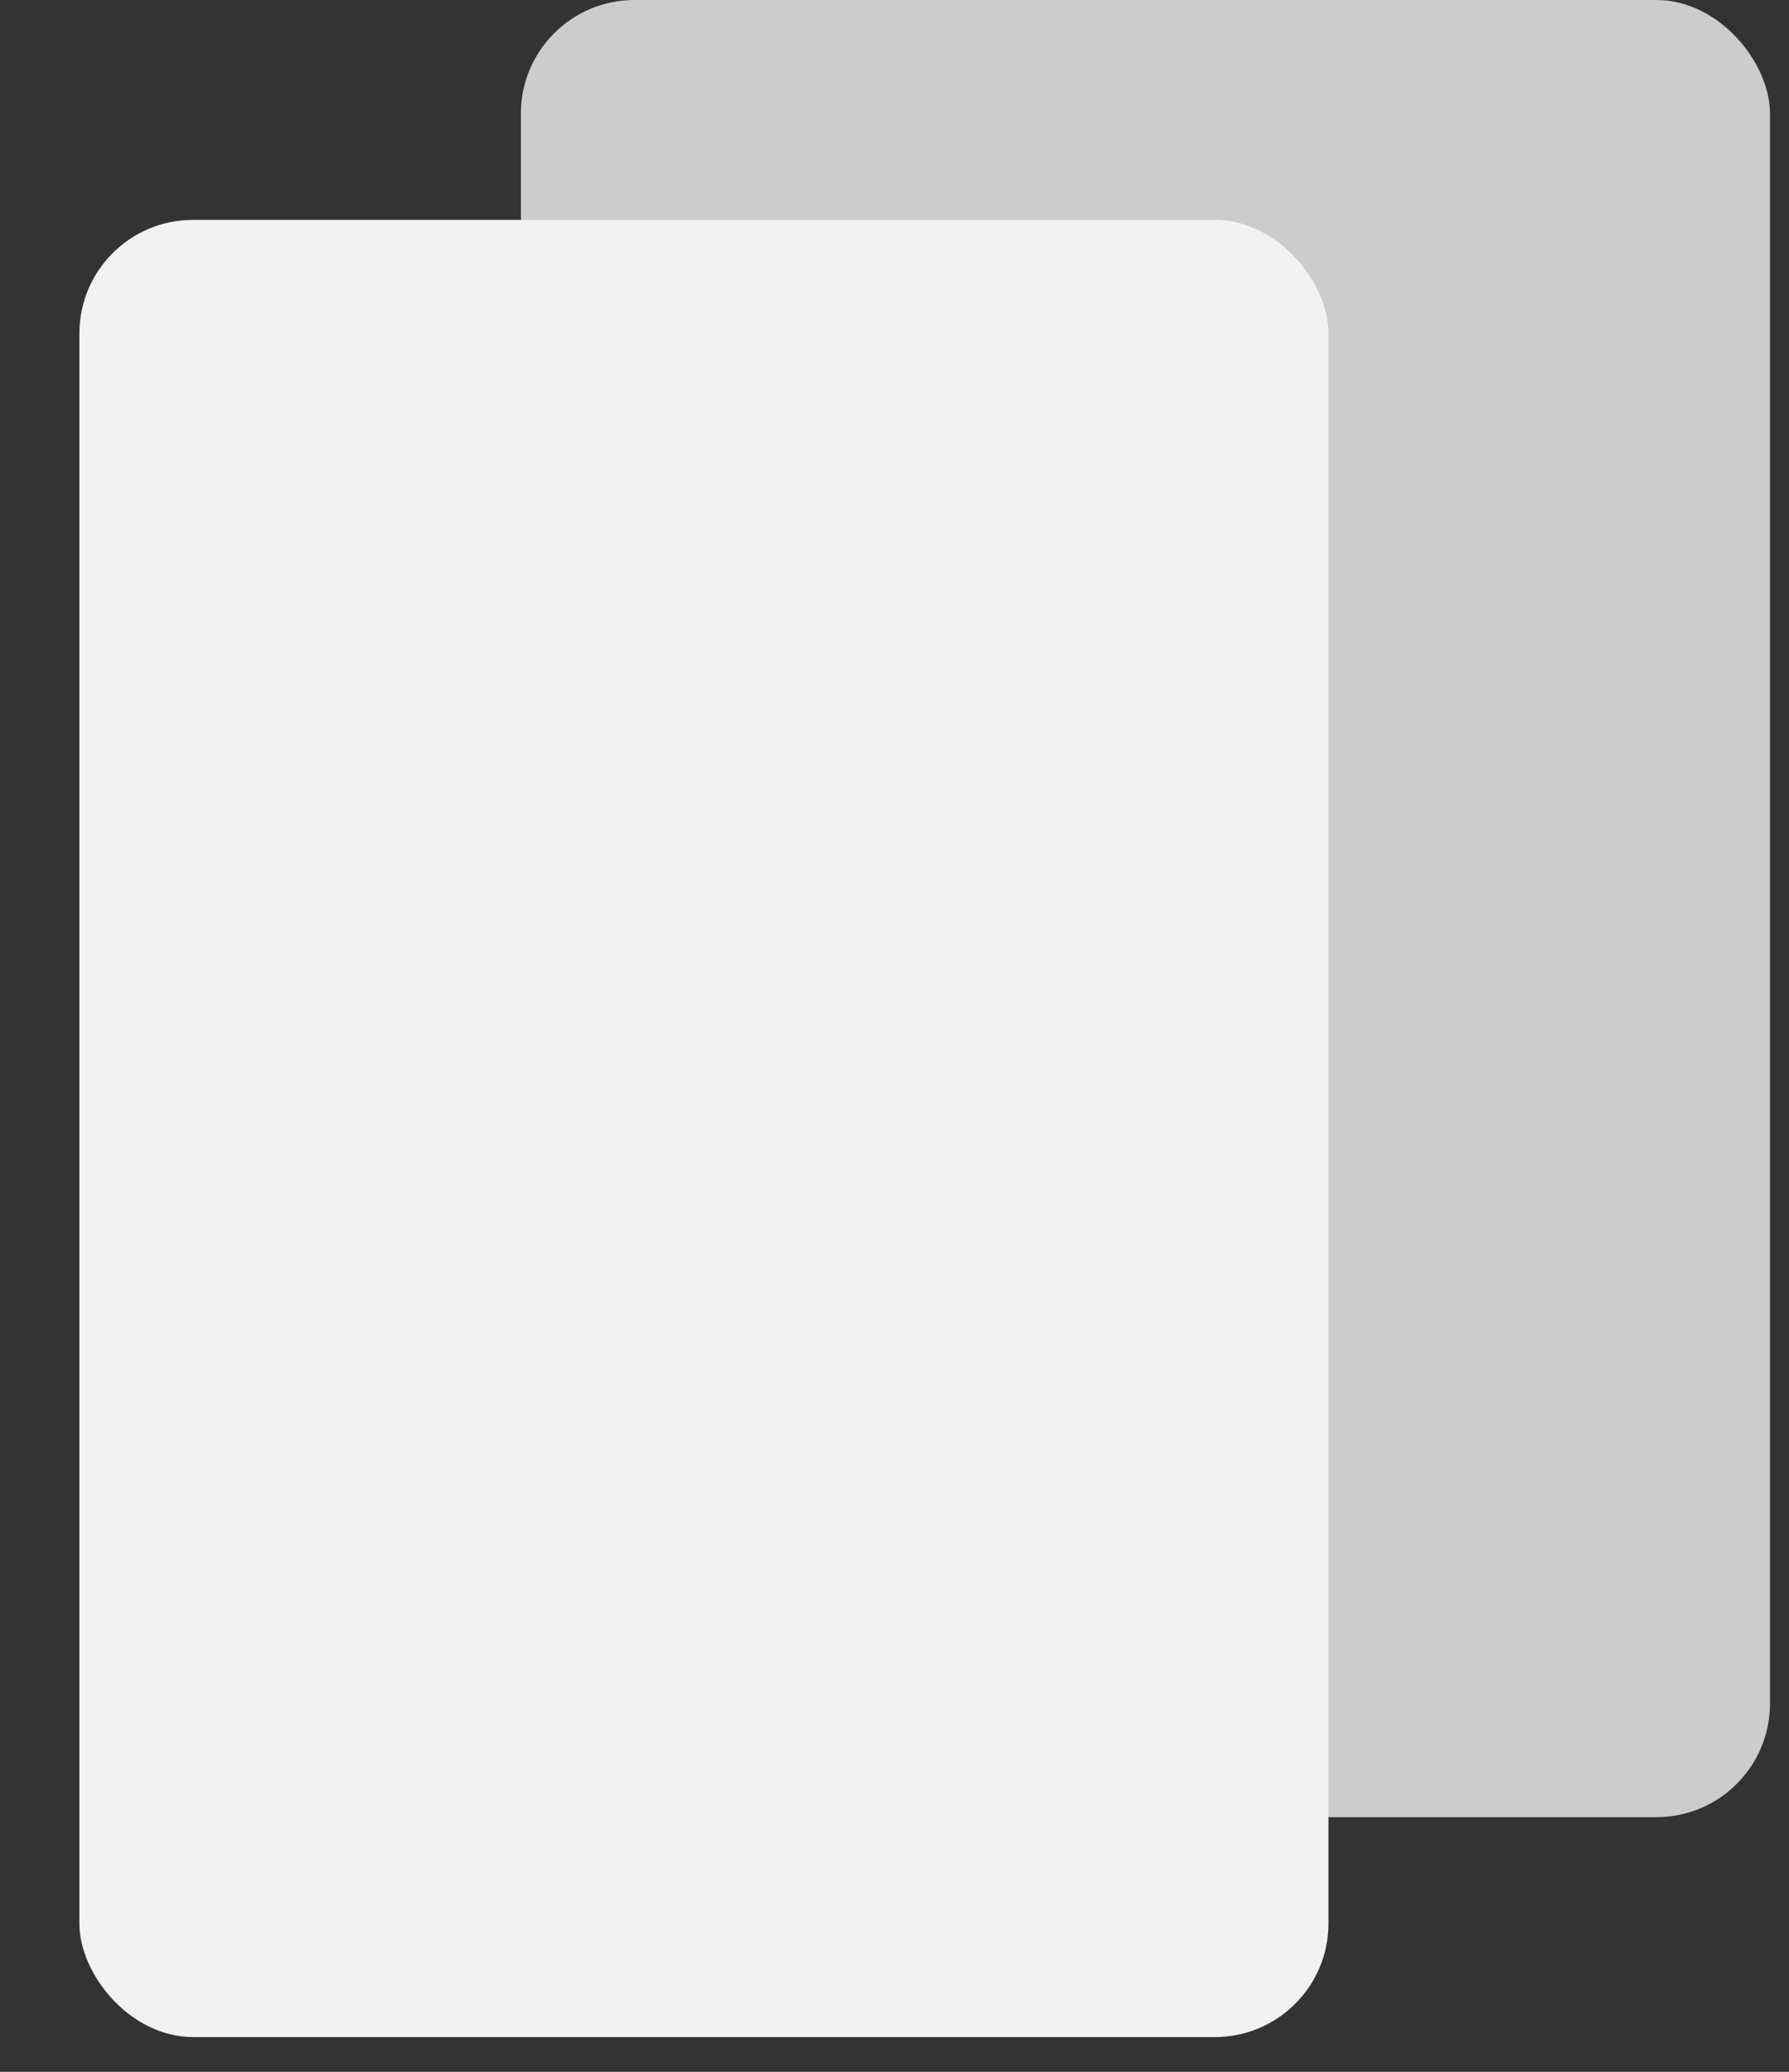 <svg width="19" height="22" viewBox="0 0 19 22" fill="none" xmlns="http://www.w3.org/2000/svg">
<rect x="0" y="0" width="19" height="22" fill="#333333" stroke="none"/>
<rect x="5.532" width="13.266" height="19.296" rx="1.206" fill="#CCCCCC"/>
<rect x="0.843" y="2.335" width="13.266" height="19.296" rx="1.206" fill="#F2F2F2"/>
</svg>
